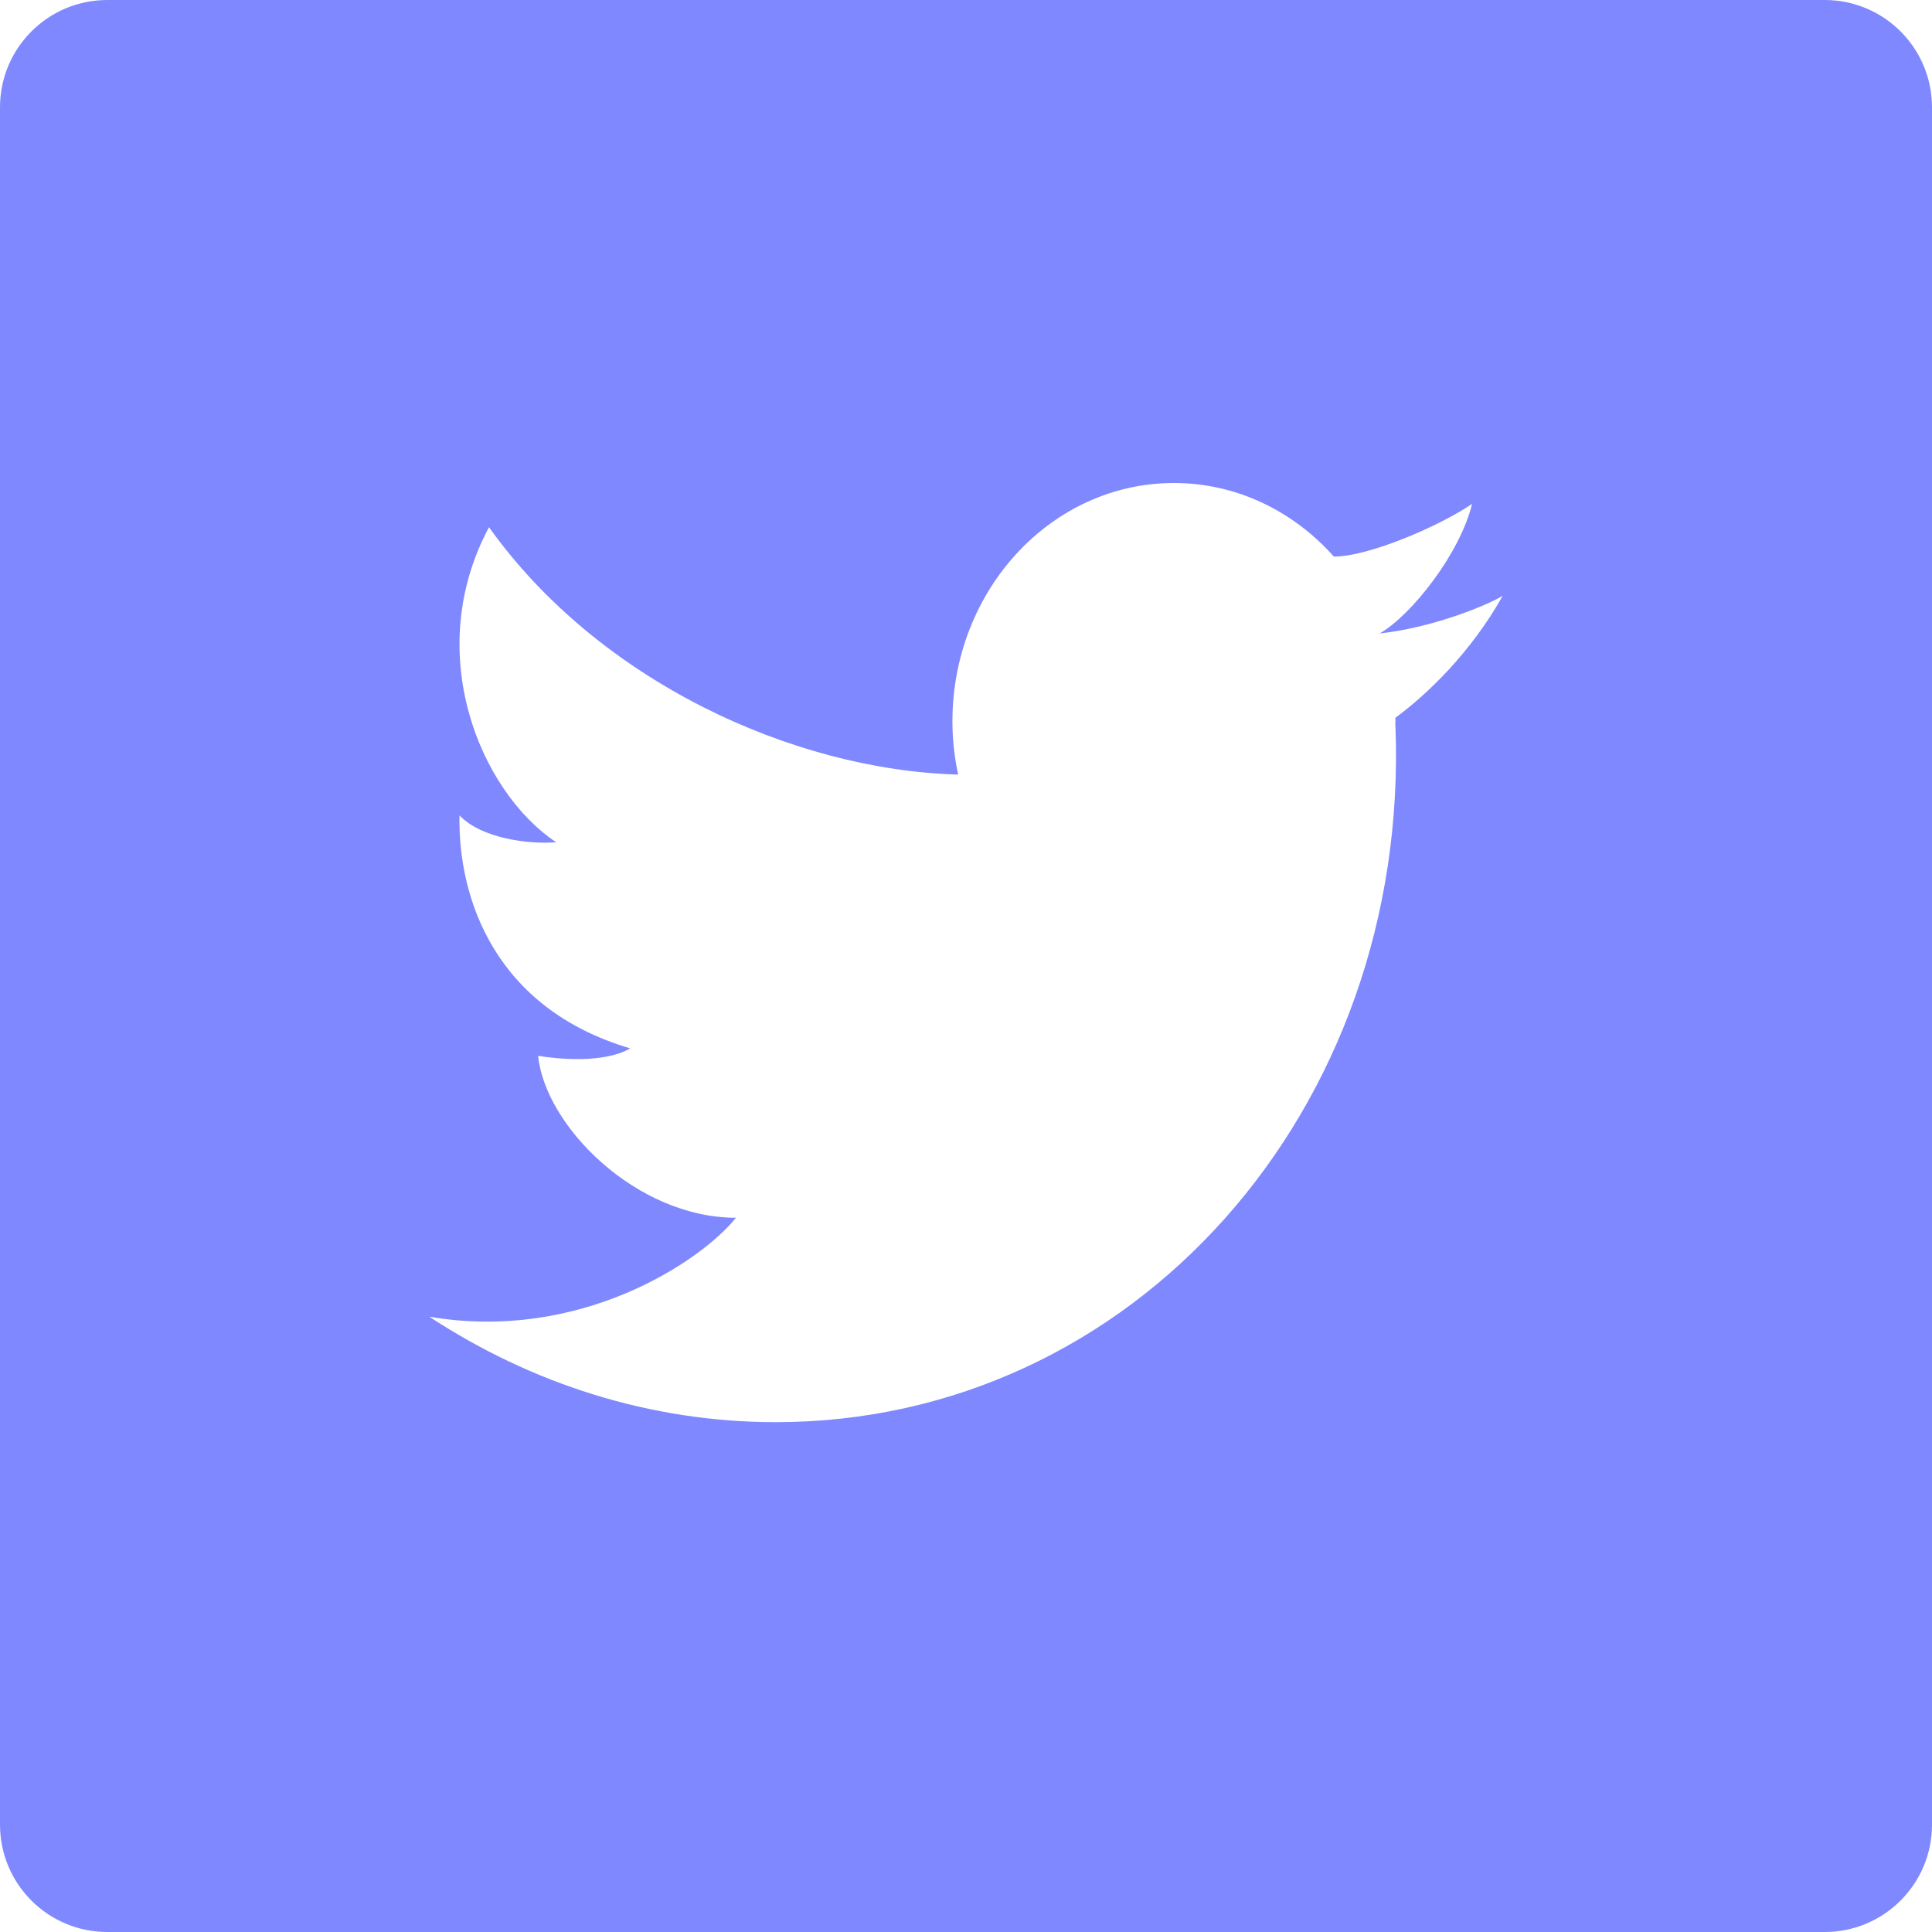 <svg width="36" height="36" viewBox="0 0 36 36" fill="none" xmlns="http://www.w3.org/2000/svg">
<path id="Subtract" fill-rule="evenodd" clip-rule="evenodd" d="M2 0C0.895 0 0 0.895 0 2V34C0 35.105 0.895 36 2 36H34C35.105 36 36 35.105 36 34V2C36 0.895 35.105 0 34 0H2ZM25.71 11.803C26.653 11.703 27.663 11.303 28 11.103C27.418 12.143 26.605 12.932 25.999 13.376C25.999 13.388 26 13.399 26.001 13.411C26.001 13.422 26.002 13.432 26.002 13.443C26.002 13.452 26.001 13.46 26.001 13.47C26 13.479 25.999 13.489 25.999 13.499C25.999 13.503 26 13.507 26 13.511C26.001 13.515 26.002 13.52 26.002 13.524C26.28 20.691 21.11 26.5 14.454 26.5C12.111 26.5 9.898 25.78 8 24.535C10.794 25.012 13.052 23.514 13.714 22.691C11.857 22.691 10.158 20.982 10.027 19.674C10.401 19.736 11.258 19.817 11.744 19.535C9.224 18.791 8.532 16.741 8.562 15.194C8.983 15.634 9.879 15.735 10.363 15.694C8.944 14.749 7.862 12.156 9.112 9.824C11.148 12.68 14.761 14.348 17.852 14.433H17.854C17.785 14.115 17.747 13.784 17.747 13.443C17.747 10.989 19.596 9 21.873 9C23.048 9 24.105 9.527 24.857 10.374C24.856 10.373 24.856 10.371 24.856 10.371C25.515 10.371 26.849 9.789 27.43 9.389C27.209 10.303 26.314 11.452 25.71 11.803Z" fill="#7F88FE"/>
</svg>
